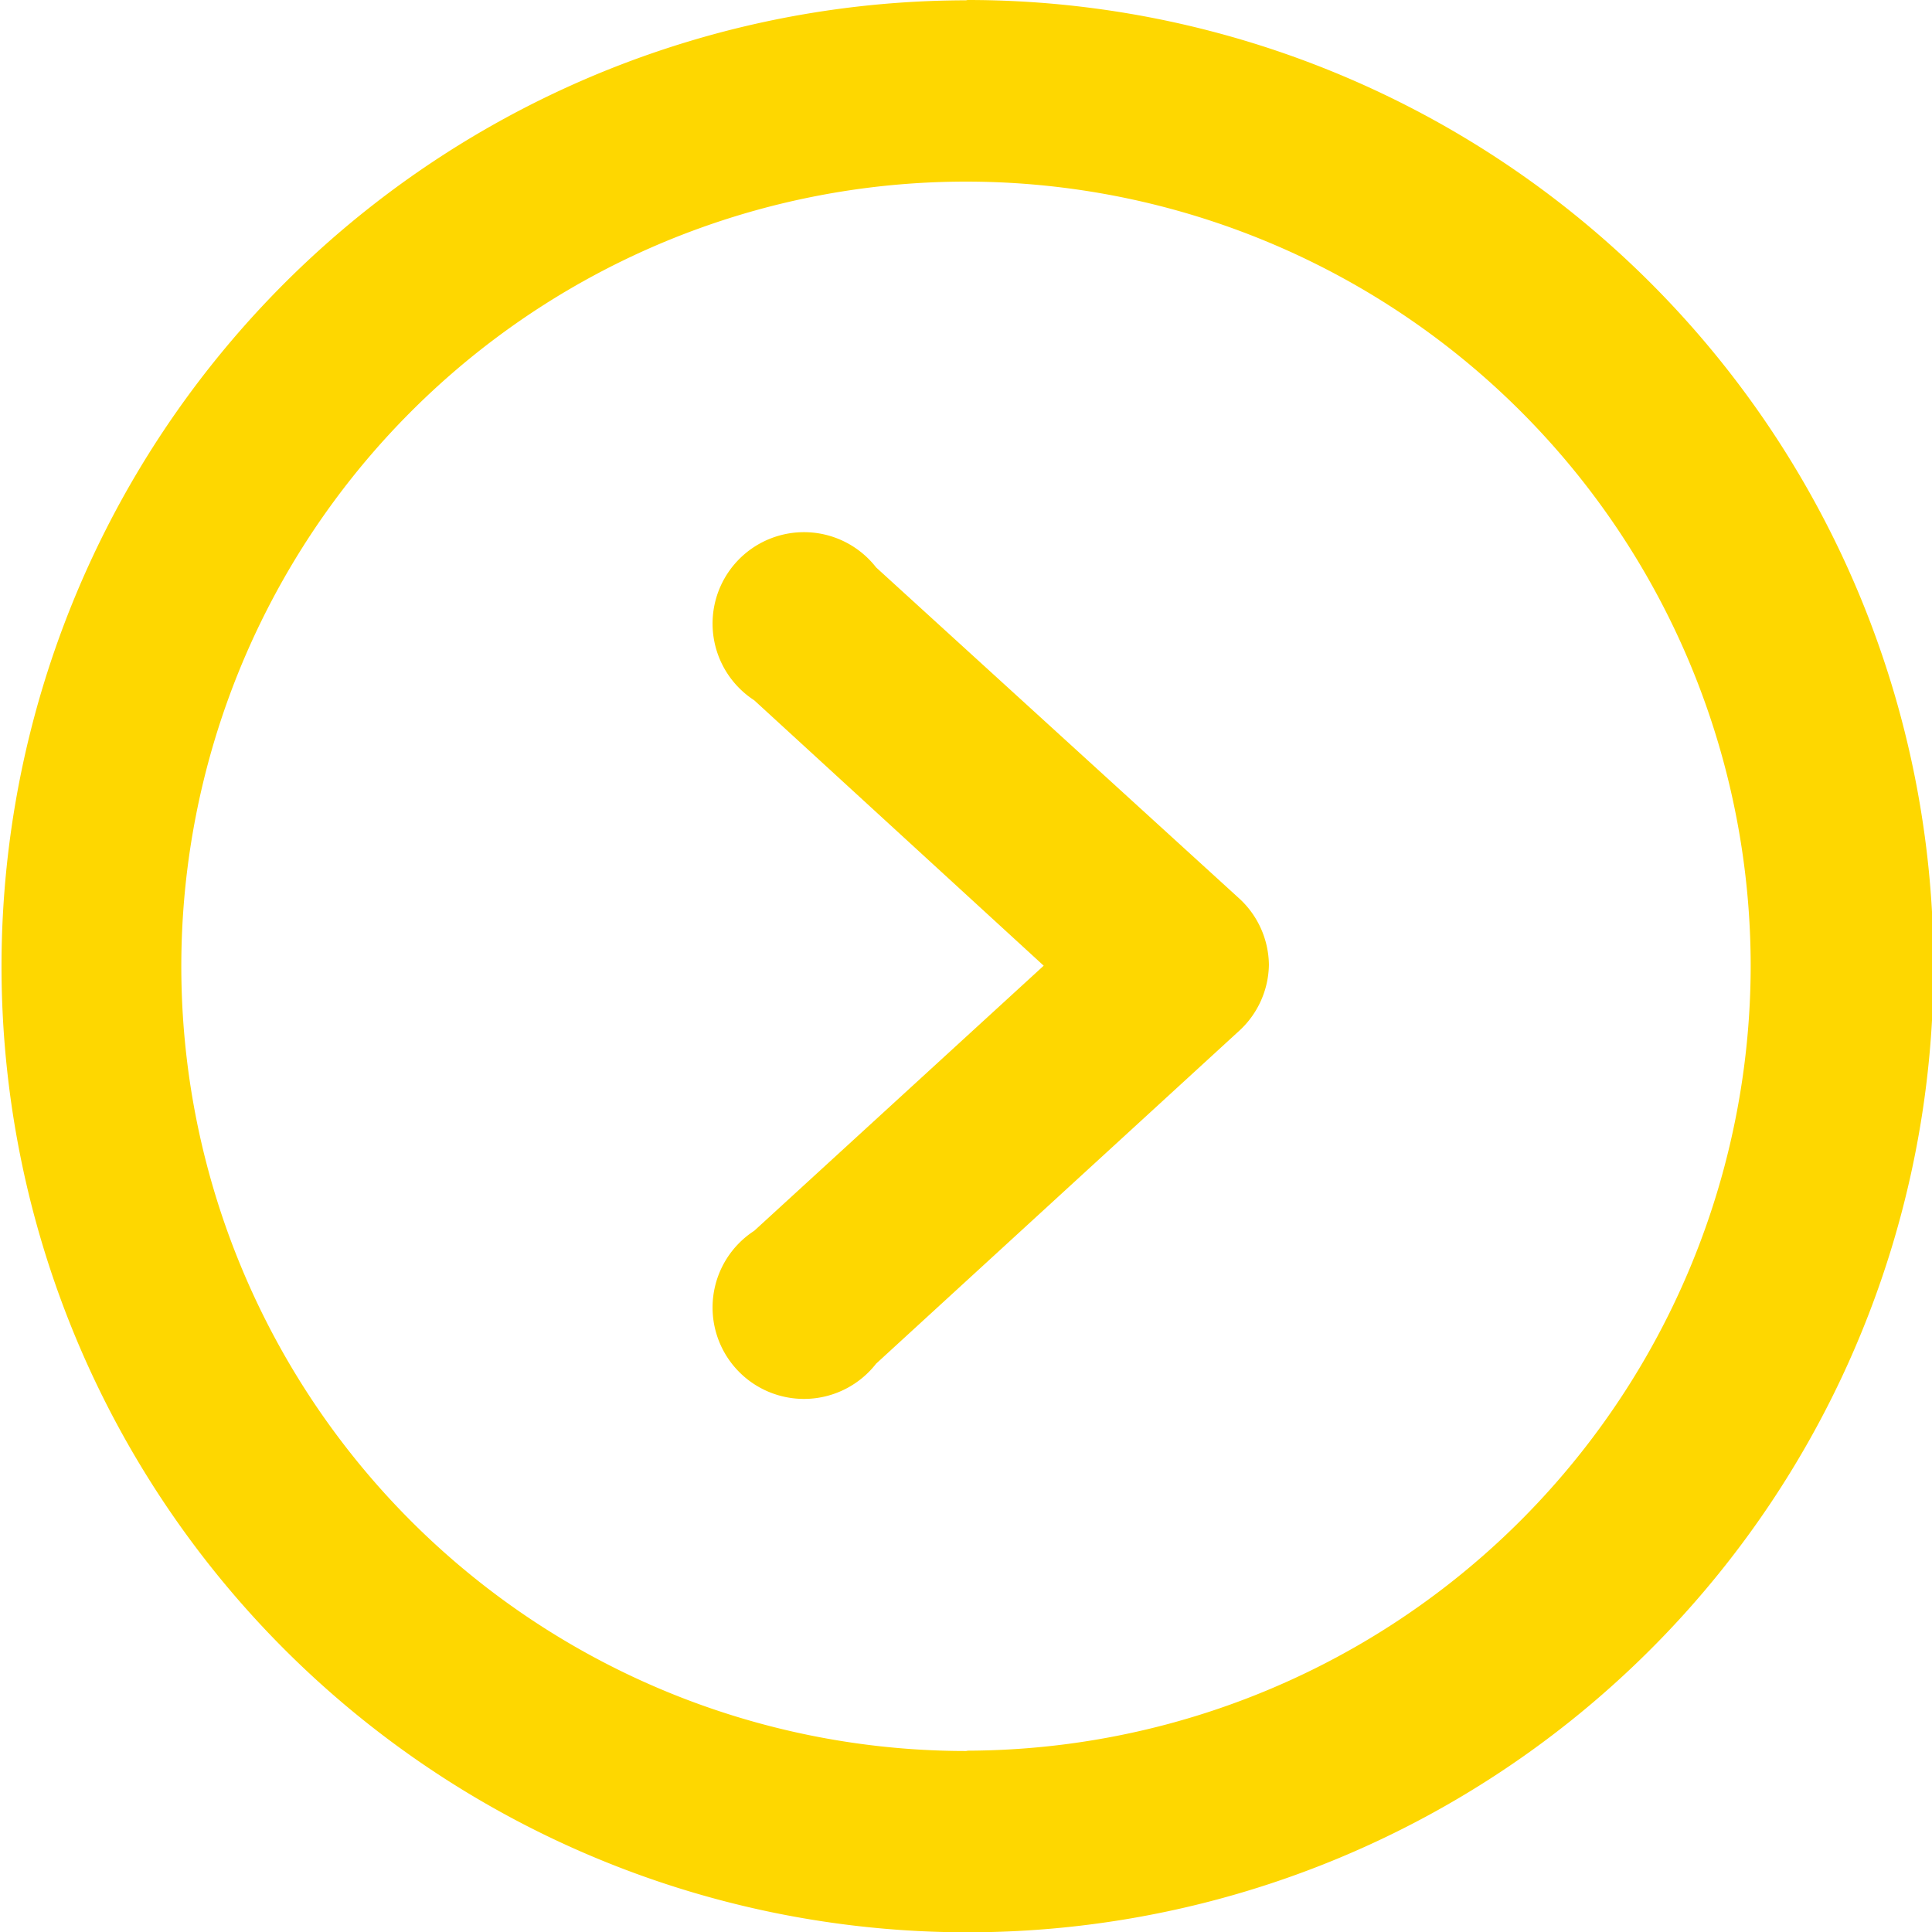 <svg id="Layer_1" data-name="Layer 1" xmlns="http://www.w3.org/2000/svg" viewBox="0 0 63.4 63.4"><defs><style>.cls-1{fill:#fed700;fill-rule:evenodd;}</style></defs><title>arrow-right-yellow2</title><path class="cls-1" d="M31.8,22.42h0a3,3,0,1,0-4,4.36h0l9.5,8.71-9.5,8.7h0a3,3,0,1,0,4,4.36h0l11.89-10.9a3,3,0,0,0,1-2.19,3,3,0,0,0-1-2.2Zm3-18.61a31.7,31.7,0,1,0,31.7,31.7A31.7,31.7,0,0,0,34.75,3.8Zm0,57.45A25.75,25.75,0,1,1,60.5,35.5,25.78,25.78,0,0,1,34.75,61.25Zm0,0" transform="translate(-3.05 -3.8)"/></svg>